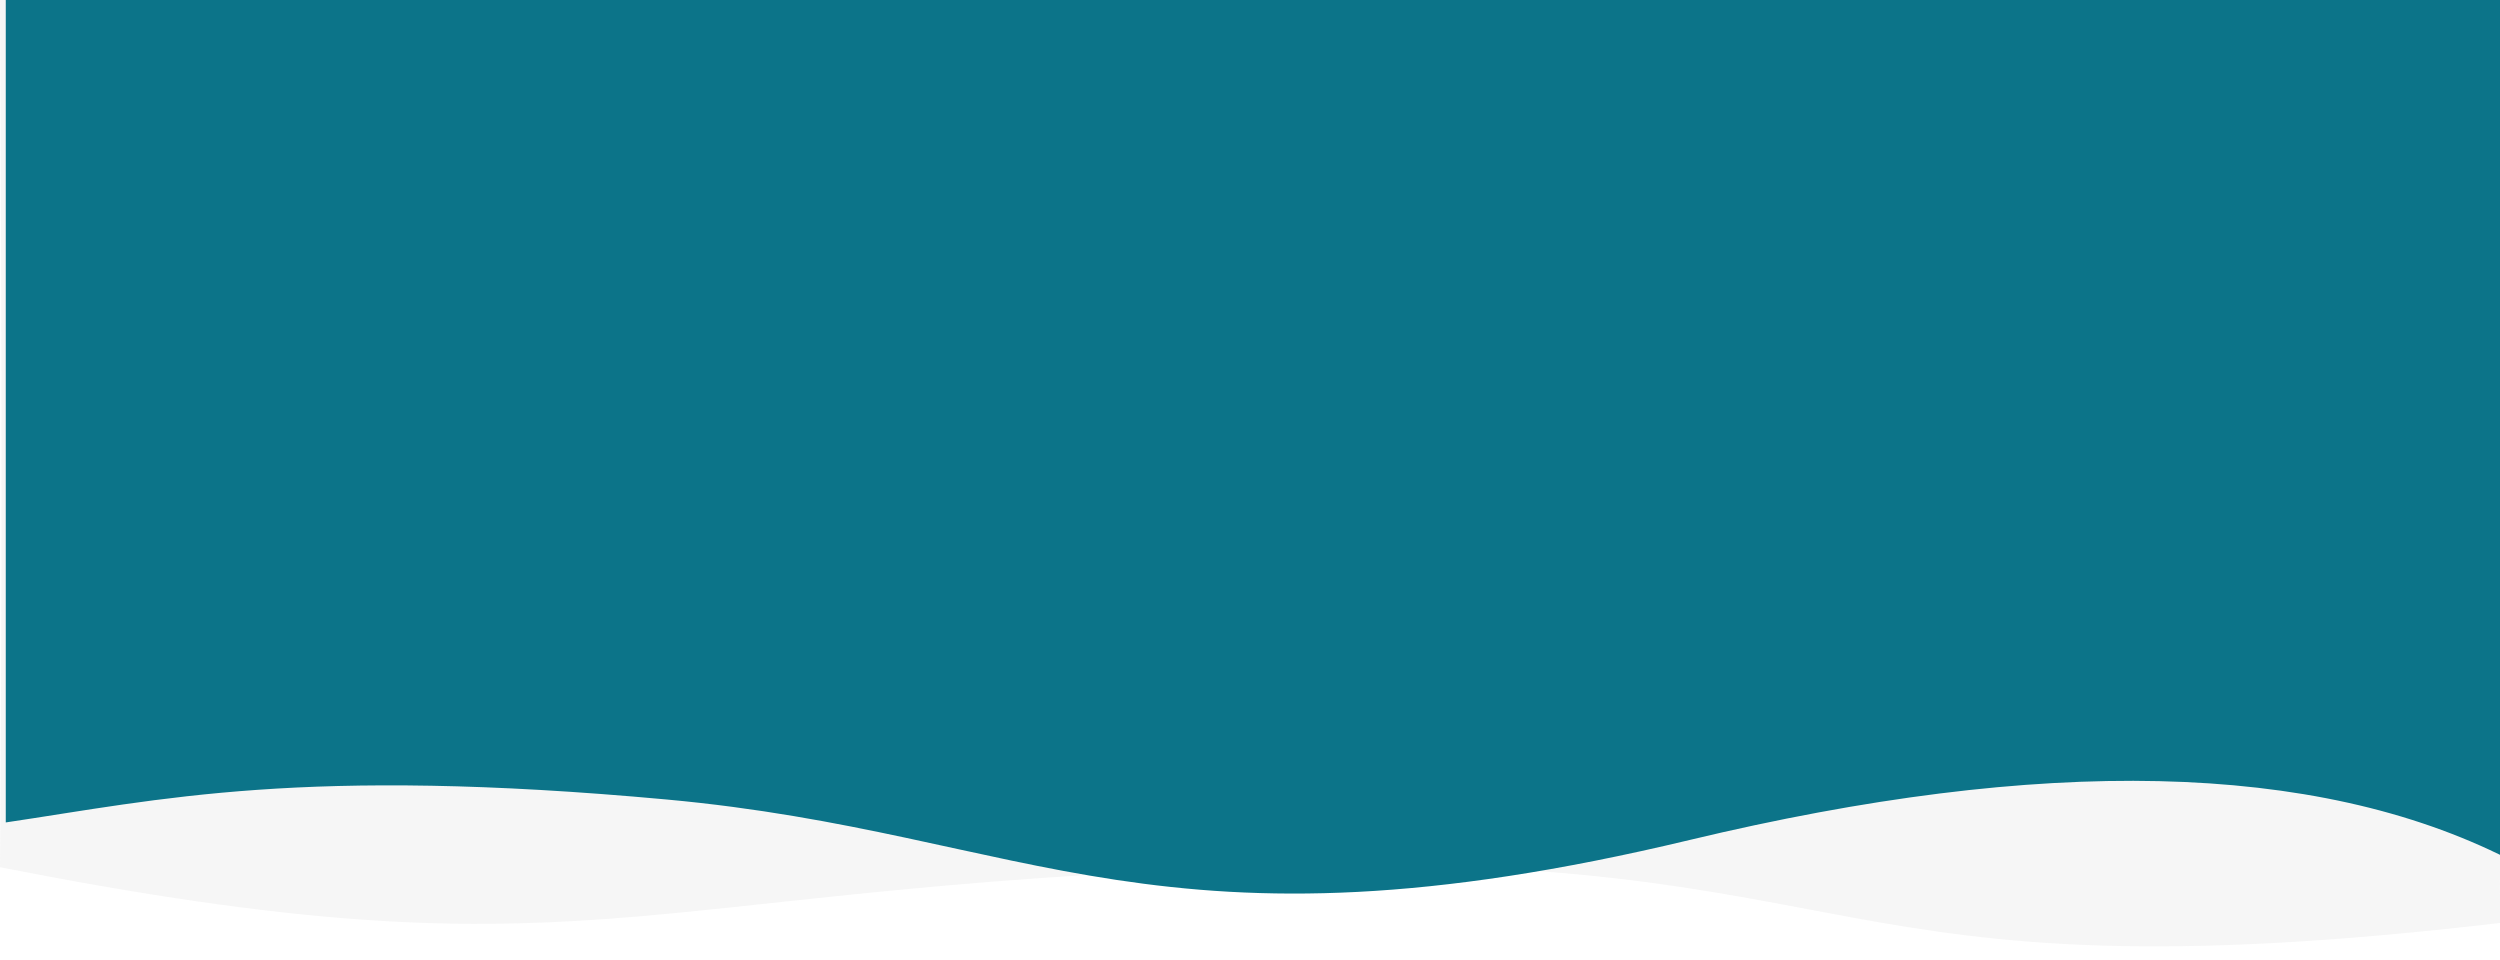 <svg width="1300" height="499" xmlns="http://www.w3.org/2000/svg">
 <!-- Generator: Sketch 46.1 (44463) - http://www.bohemiancoding.com/sketch -->
 <title>wave_background</title>
 <desc>Created with Sketch.</desc>

 <g>
  <title>background</title>
  <rect fill="none" id="canvas_background" height="402" width="582" y="-1" x="-1"/>
 </g>
 <g>
  <title>Layer 1</title>
  <g fill-rule="evenodd" fill="none" id="Ressource">
   <g id="wave_background">
    <g id="Group-4">
     <path opacity="0.15" fill="#C4C4C4" id="Wave" d="m0,0l1300,0c-0.156,99.066 -0.156,259.046 0,479.94c-360.621,42.349 -321.106,-40.245 -650,-28.988c-328.894,11.257 -343.41,60.248 -650,0c1,-123.444 1,-273.761 0,-450.952z"/>
     <path fill="#0c7489" id="Wave" d="m1304,-1l-924.7,0l-376.299,0c0,223.961 0,366.85 0,428.667c80.395,-11.922 154.186,-29.332 343.718,-11.922c189.532,17.41 256.457,87.045 531.96,21.03c183.668,-44.01 325.442,-40.771 425.321,9.715l0,-447.49z"/>
    </g>
   </g>
  </g>
 </g>
</svg>